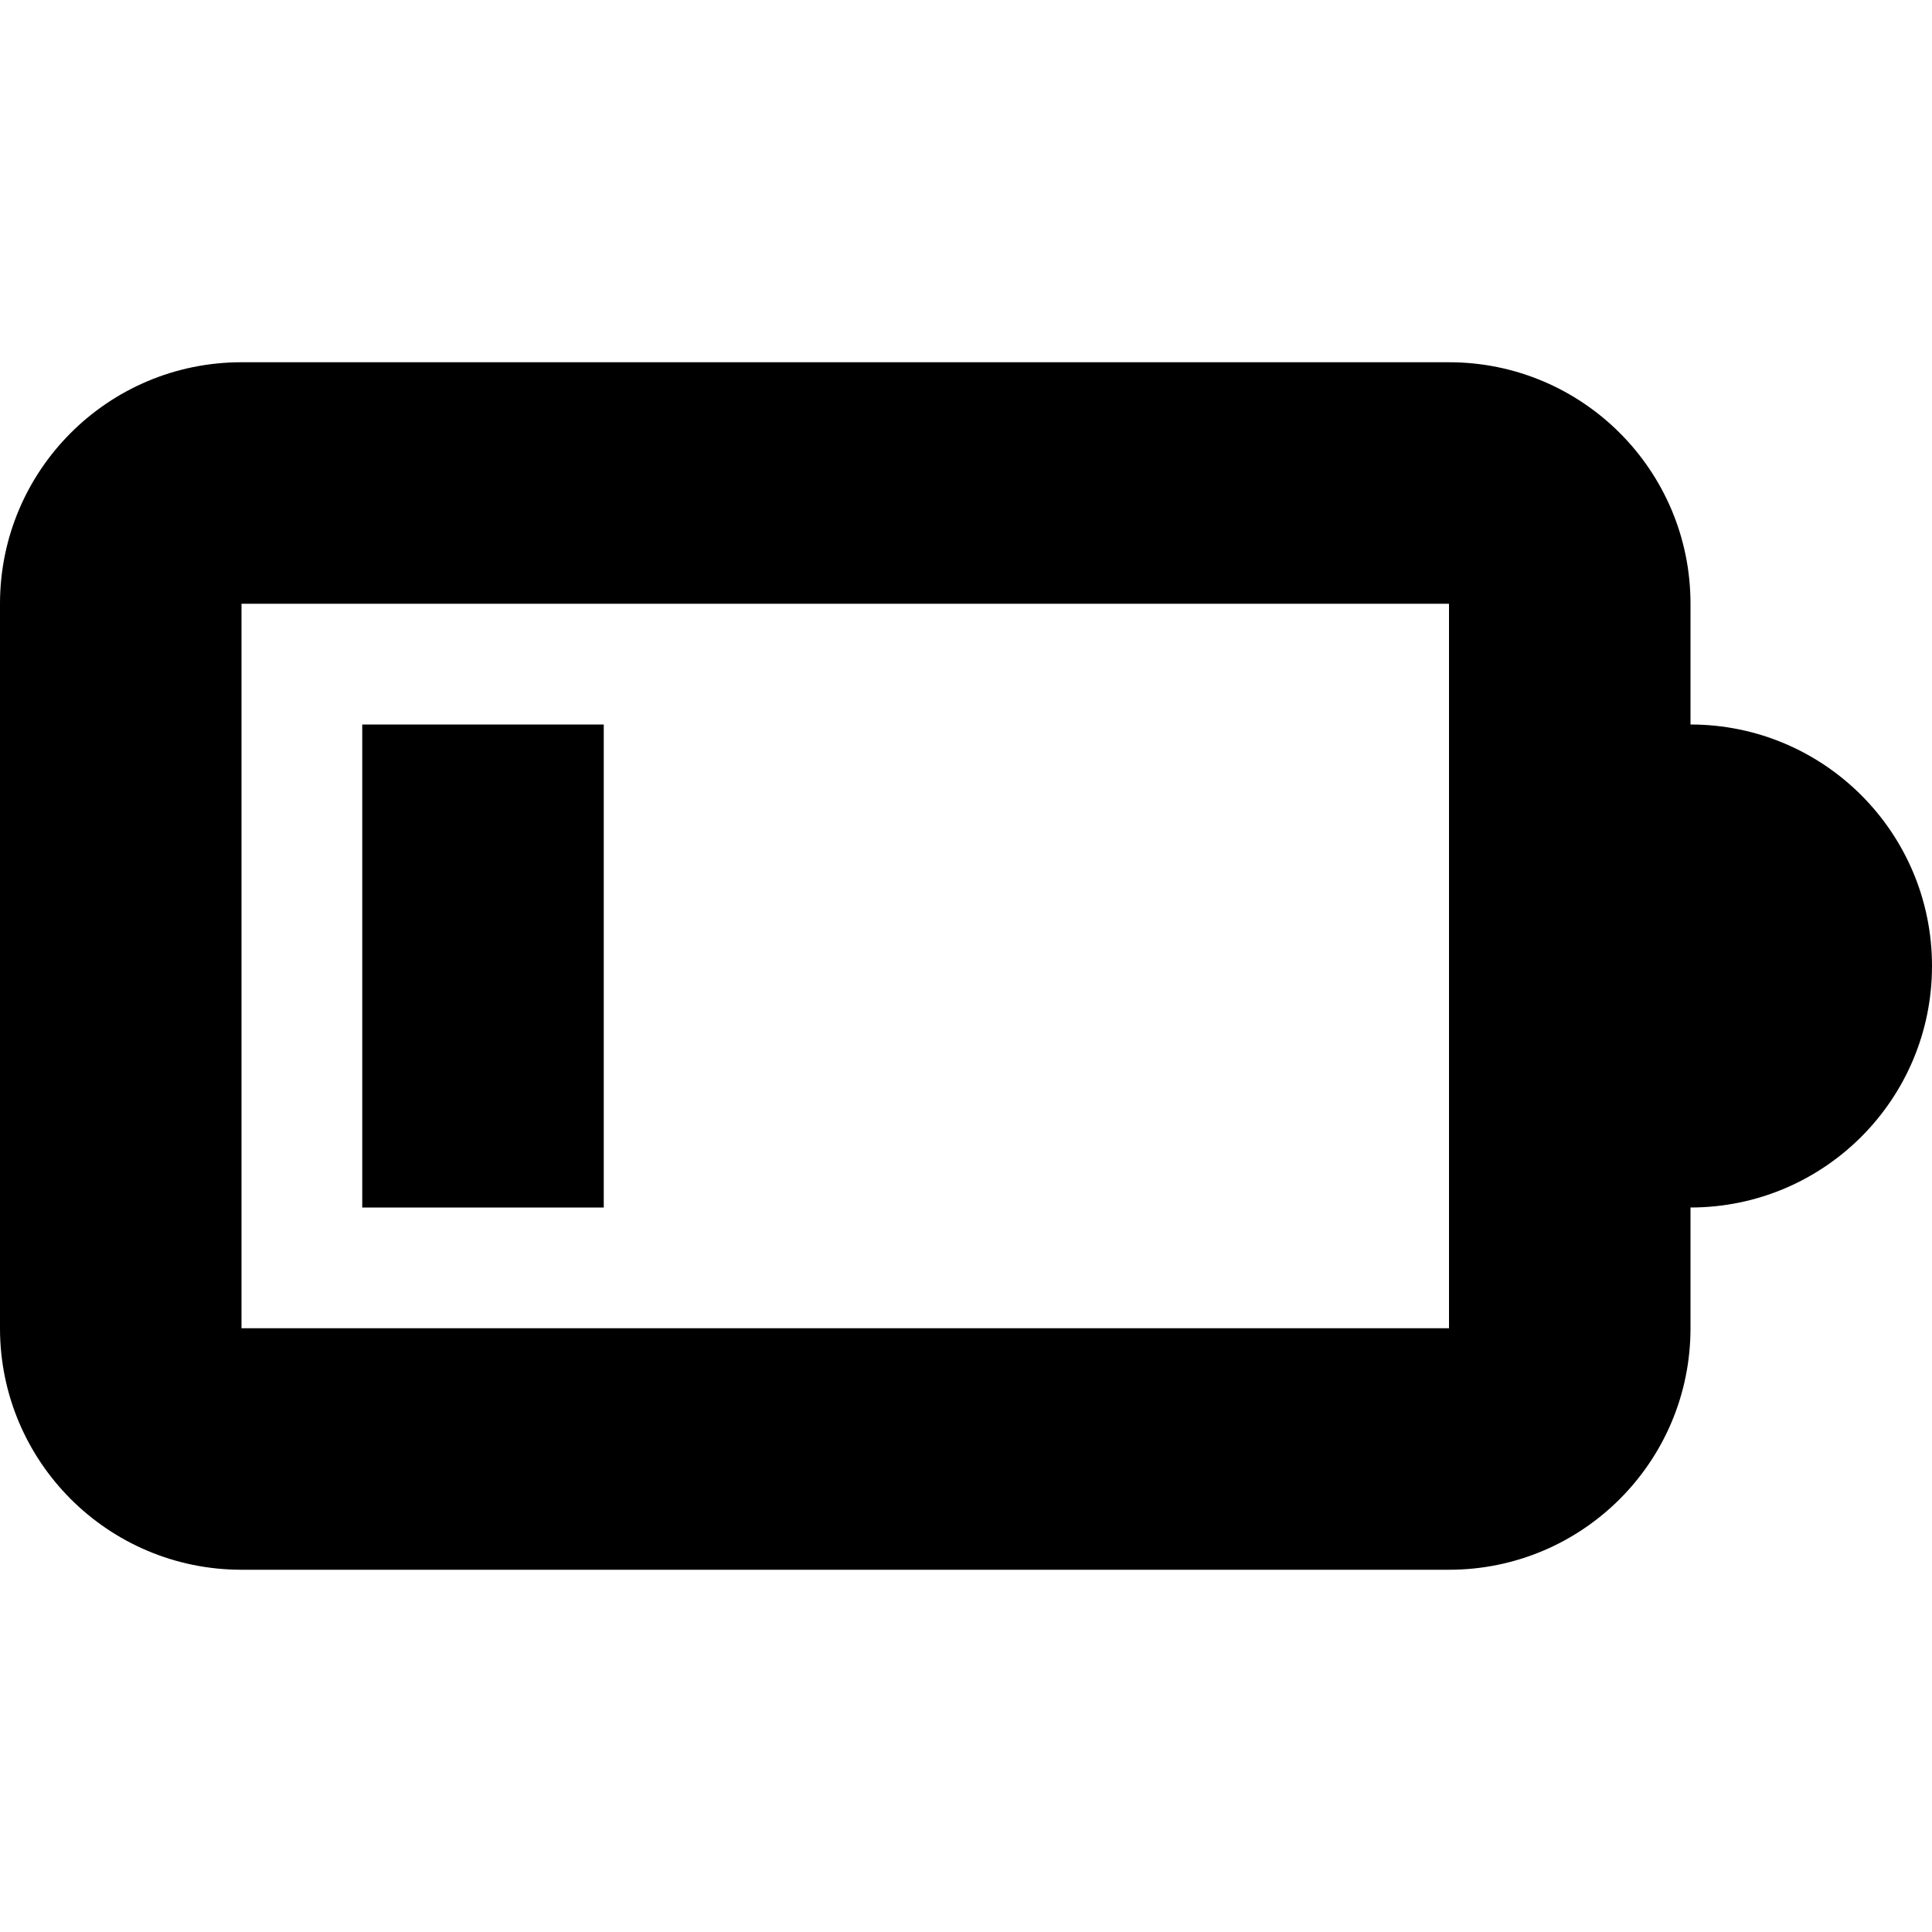<svg width="16" height="16" viewBox="0 0 16 16" xmlns="http://www.w3.org/2000/svg">
  <title>
    battery-low-icon
  </title>
  <path d="M14 10v1c0 1.105-.895 2-2 2H2c-1.105 0-2-.895-2-2V5c0-1.105.895-2 2-2h10c1.105 0 2 .895 2 2v1c1.105 0 2 .895 2 2s-.895 2-2 2zm-2-5H2v6h10V5zm-7 5H3V6h2v4z" fill="#000" fill-rule="evenodd"/>
</svg>
